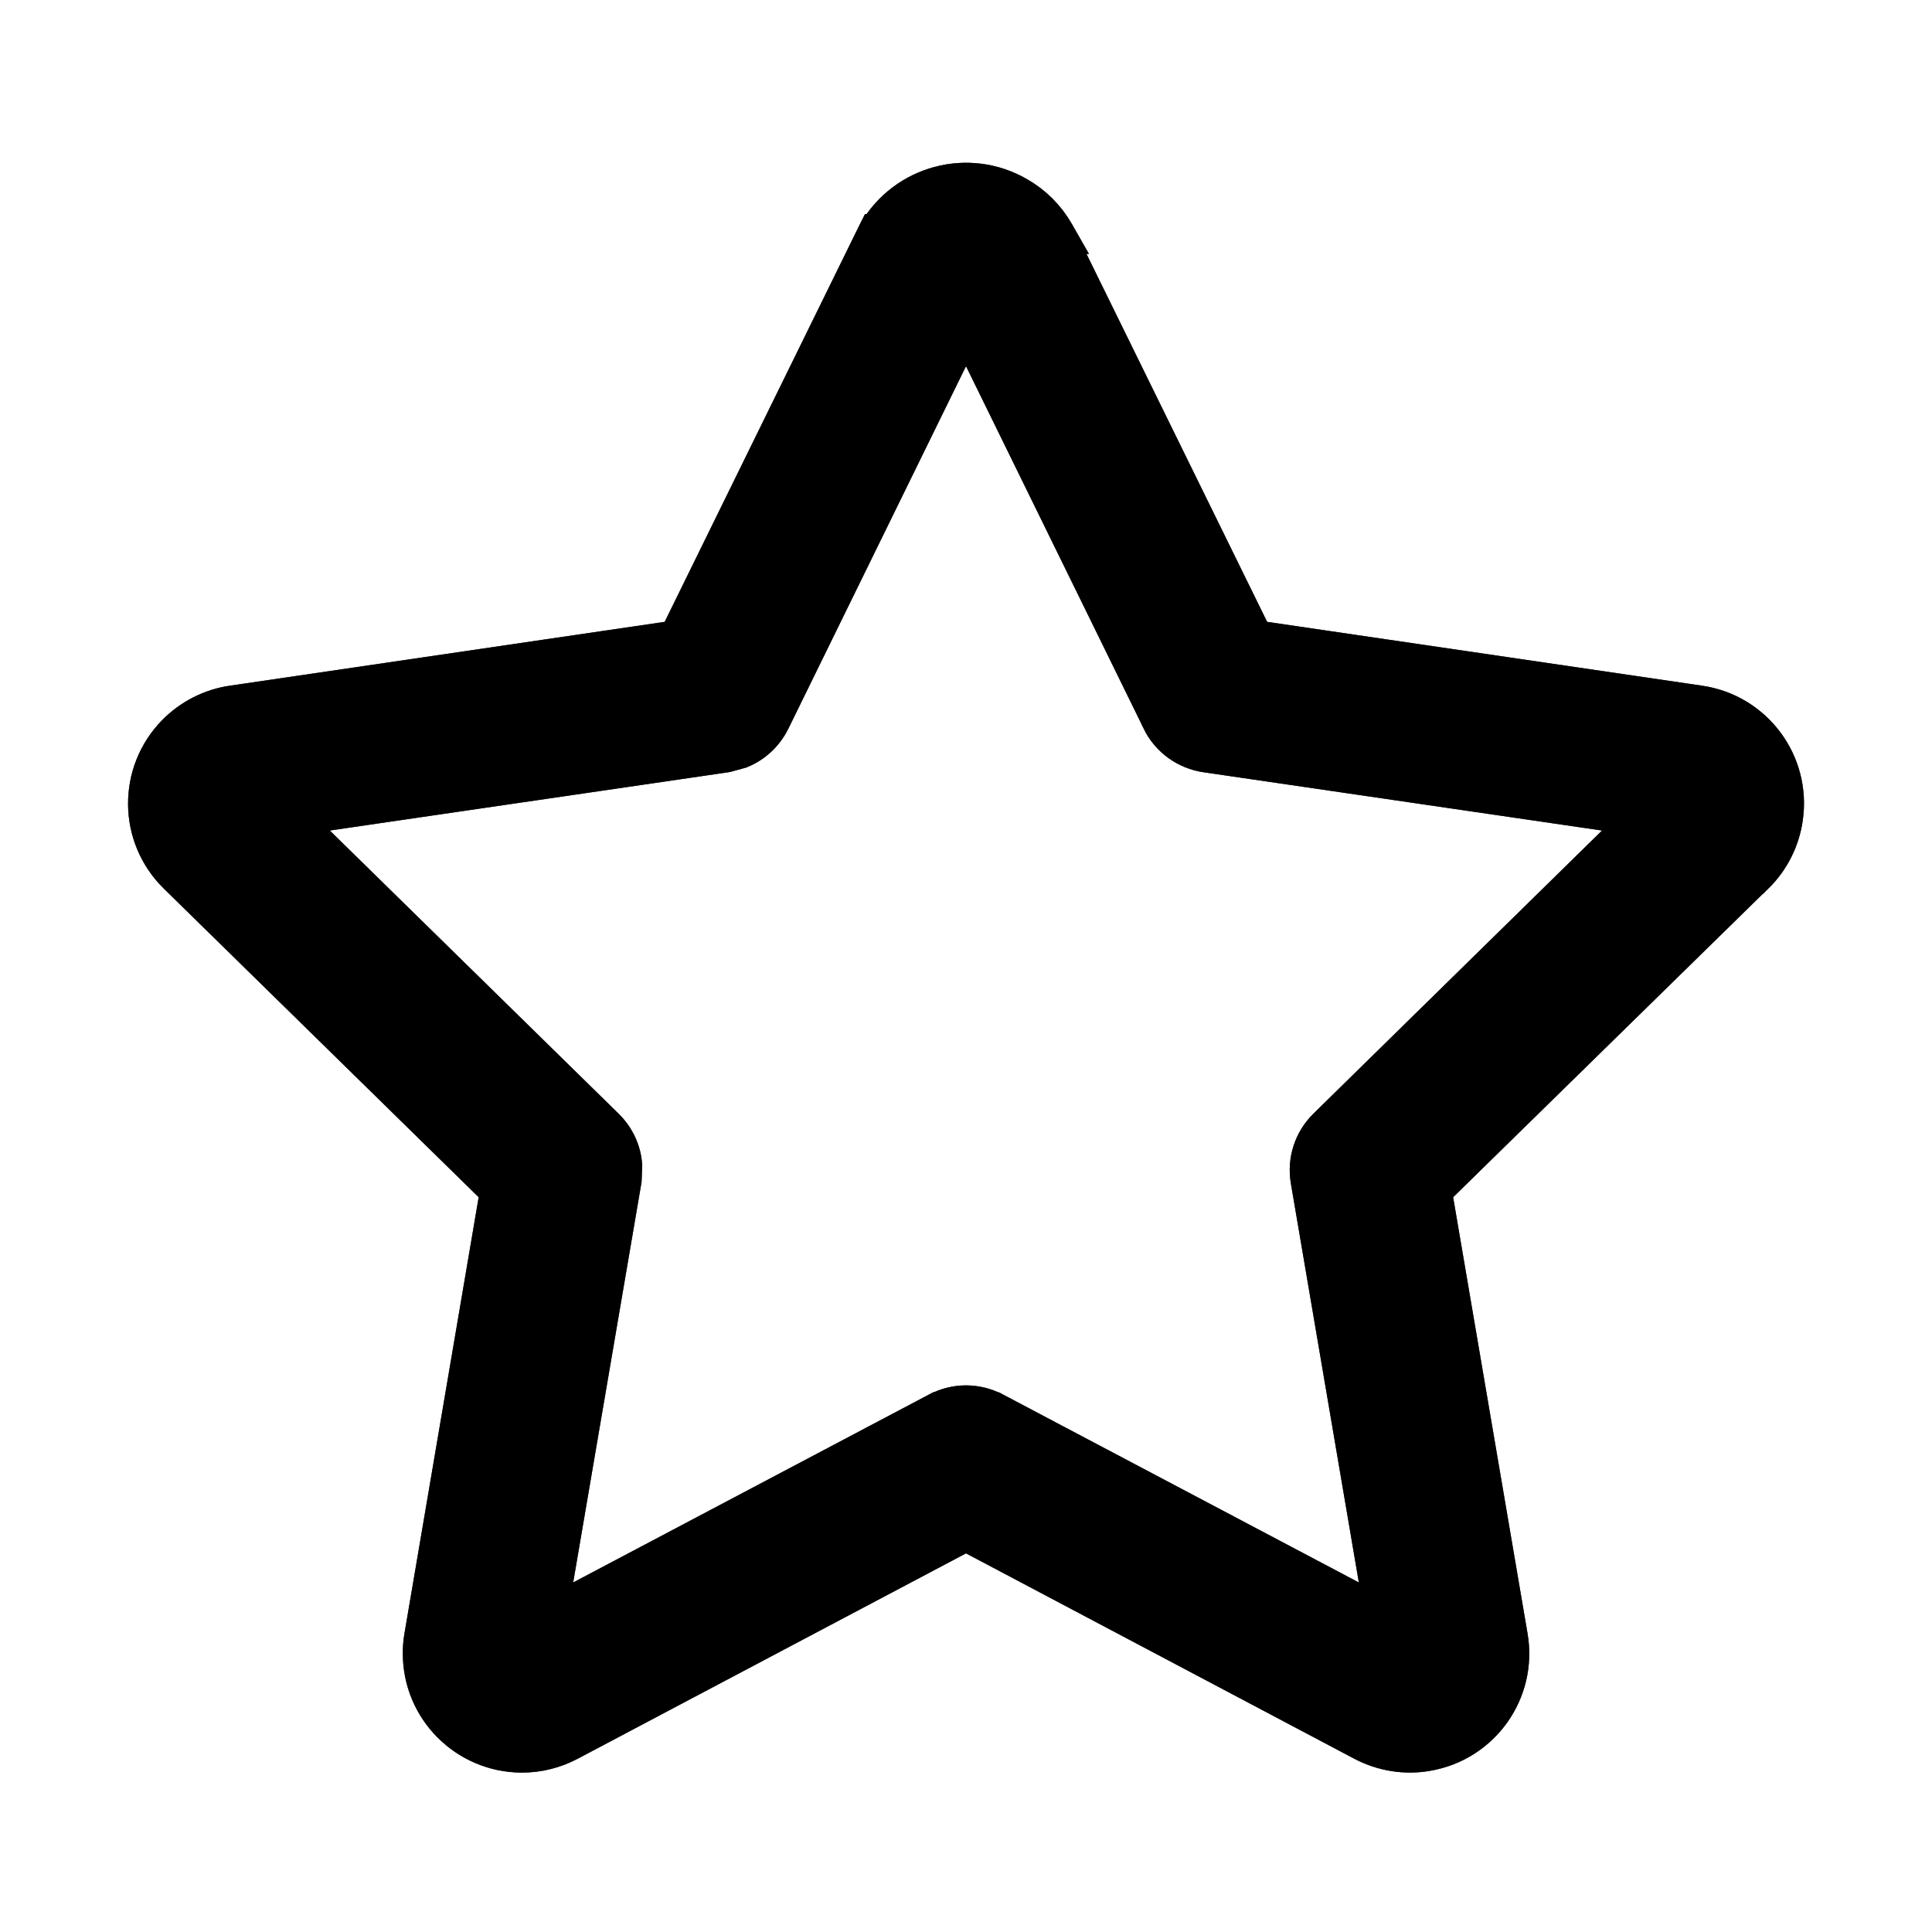 <svg width="10" height="10" viewBox="0 0 10 10" fill="none" xmlns="http://www.w3.org/2000/svg">
<g clip-path="url(#clip0_174_2054)">
<path d="M4.54 1.208C4.687 0.954 5.012 0.867 5.266 1.014C5.347 1.06 5.414 1.127 5.46 1.207L5.464 1.214H5.463L6.492 3.31L8.795 3.648C9.078 3.689 9.273 3.951 9.232 4.233C9.216 4.345 9.164 4.448 9.084 4.527H9.083L7.414 6.162L7.808 8.472C7.856 8.753 7.667 9.019 7.386 9.067C7.274 9.087 7.158 9.068 7.057 9.015L5 7.927L2.943 9.015C2.869 9.054 2.786 9.075 2.702 9.075H2.701C2.415 9.074 2.184 8.842 2.185 8.557C2.185 8.528 2.187 8.5 2.192 8.472L2.585 6.162L0.917 4.527C0.714 4.327 0.711 4.001 0.911 3.797C0.99 3.717 1.093 3.664 1.205 3.648L3.507 3.31L4.536 1.214L4.539 1.208H4.54ZM3.99 3.729C3.956 3.797 3.899 3.85 3.83 3.878L3.757 3.898L1.493 4.229L3.132 5.836C3.186 5.889 3.219 5.959 3.224 6.033L3.221 6.108L2.834 8.374L4.856 7.306H4.857C4.947 7.259 5.053 7.259 5.143 7.306H5.144L7.166 8.374L6.78 6.108C6.763 6.008 6.796 5.907 6.868 5.836L8.506 4.229L6.243 3.898C6.142 3.883 6.055 3.82 6.01 3.729V3.728L5 1.668L3.99 3.729Z" fill="black"/>
<path d="M4.54 1.208C4.687 0.954 5.012 0.867 5.266 1.014C5.347 1.06 5.414 1.127 5.46 1.207L5.464 1.214H5.463L6.492 3.31L8.795 3.648C9.078 3.689 9.273 3.951 9.232 4.233C9.216 4.345 9.164 4.448 9.084 4.527H9.083L7.414 6.162L7.808 8.472C7.856 8.753 7.667 9.019 7.386 9.067C7.274 9.087 7.158 9.068 7.057 9.015L5 7.927L2.943 9.015C2.869 9.054 2.786 9.075 2.702 9.075H2.701C2.415 9.074 2.184 8.842 2.185 8.557C2.185 8.528 2.187 8.5 2.192 8.472L2.585 6.162L0.917 4.527C0.714 4.327 0.711 4.001 0.911 3.797C0.99 3.717 1.093 3.664 1.205 3.648L3.507 3.31L4.536 1.214L4.539 1.208H4.54ZM3.99 3.729C3.956 3.797 3.899 3.85 3.83 3.878L3.757 3.898L1.493 4.229L3.132 5.836C3.186 5.889 3.219 5.959 3.224 6.033L3.221 6.108L2.834 8.374L4.856 7.306H4.857C4.947 7.259 5.053 7.259 5.143 7.306H5.144L7.166 8.374L6.78 6.108C6.763 6.008 6.796 5.907 6.868 5.836L8.506 4.229L6.243 3.898C6.142 3.883 6.055 3.82 6.01 3.729V3.728L5 1.668L3.99 3.729Z" fill="black" fill-opacity="0.2"/>
<path d="M4.54 1.208C4.687 0.954 5.012 0.867 5.266 1.014C5.347 1.06 5.414 1.127 5.46 1.207L5.464 1.214H5.463L6.492 3.31L8.795 3.648C9.078 3.689 9.273 3.951 9.232 4.233C9.216 4.345 9.164 4.448 9.084 4.527H9.083L7.414 6.162L7.808 8.472C7.856 8.753 7.667 9.019 7.386 9.067C7.274 9.087 7.158 9.068 7.057 9.015L5 7.927L2.943 9.015C2.869 9.054 2.786 9.075 2.702 9.075H2.701C2.415 9.074 2.184 8.842 2.185 8.557C2.185 8.528 2.187 8.5 2.192 8.472L2.585 6.162L0.917 4.527C0.714 4.327 0.711 4.001 0.911 3.797C0.99 3.717 1.093 3.664 1.205 3.648L3.507 3.31L4.536 1.214L4.539 1.208H4.54ZM3.99 3.729C3.956 3.797 3.899 3.85 3.83 3.878L3.757 3.898L1.493 4.229L3.132 5.836C3.186 5.889 3.219 5.959 3.224 6.033L3.221 6.108L2.834 8.374L4.856 7.306H4.857C4.947 7.259 5.053 7.259 5.143 7.306H5.144L7.166 8.374L6.78 6.108C6.763 6.008 6.796 5.907 6.868 5.836L8.506 4.229L6.243 3.898C6.142 3.883 6.055 3.82 6.01 3.729V3.728L5 1.668L3.99 3.729Z" fill="black" fill-opacity="0.2"/>
<path d="M4.54 1.208C4.687 0.954 5.012 0.867 5.266 1.014C5.347 1.06 5.414 1.127 5.46 1.207L5.464 1.214H5.463L6.492 3.31L8.795 3.648C9.078 3.689 9.273 3.951 9.232 4.233C9.216 4.345 9.164 4.448 9.084 4.527H9.083L7.414 6.162L7.808 8.472C7.856 8.753 7.667 9.019 7.386 9.067C7.274 9.087 7.158 9.068 7.057 9.015L5 7.927L2.943 9.015C2.869 9.054 2.786 9.075 2.702 9.075H2.701C2.415 9.074 2.184 8.842 2.185 8.557C2.185 8.528 2.187 8.5 2.192 8.472L2.585 6.162L0.917 4.527C0.714 4.327 0.711 4.001 0.911 3.797C0.99 3.717 1.093 3.664 1.205 3.648L3.507 3.31L4.536 1.214L4.539 1.208H4.54ZM3.99 3.729C3.956 3.797 3.899 3.85 3.83 3.878L3.757 3.898L1.493 4.229L3.132 5.836C3.186 5.889 3.219 5.959 3.224 6.033L3.221 6.108L2.834 8.374L4.856 7.306H4.857C4.947 7.259 5.053 7.259 5.143 7.306H5.144L7.166 8.374L6.78 6.108C6.763 6.008 6.796 5.907 6.868 5.836L8.506 4.229L6.243 3.898C6.142 3.883 6.055 3.82 6.01 3.729V3.728L5 1.668L3.99 3.729Z" fill="black" fill-opacity="0.2"/>
<path d="M4.54 1.208C4.687 0.954 5.012 0.867 5.266 1.014C5.347 1.06 5.414 1.127 5.46 1.207L5.464 1.214H5.463L6.492 3.31L8.795 3.648C9.078 3.689 9.273 3.951 9.232 4.233C9.216 4.345 9.164 4.448 9.084 4.527H9.083L7.414 6.162L7.808 8.472C7.856 8.753 7.667 9.019 7.386 9.067C7.274 9.087 7.158 9.068 7.057 9.015L5 7.927L2.943 9.015C2.869 9.054 2.786 9.075 2.702 9.075H2.701C2.415 9.074 2.184 8.842 2.185 8.557C2.185 8.528 2.187 8.5 2.192 8.472L2.585 6.162L0.917 4.527C0.714 4.327 0.711 4.001 0.911 3.797C0.99 3.717 1.093 3.664 1.205 3.648L3.507 3.31L4.536 1.214L4.539 1.208H4.54ZM3.99 3.729C3.956 3.797 3.899 3.85 3.83 3.878L3.757 3.898L1.493 4.229L3.132 5.836C3.186 5.889 3.219 5.959 3.224 6.033L3.221 6.108L2.834 8.374L4.856 7.306H4.857C4.947 7.259 5.053 7.259 5.143 7.306H5.144L7.166 8.374L6.78 6.108C6.763 6.008 6.796 5.907 6.868 5.836L8.506 4.229L6.243 3.898C6.142 3.883 6.055 3.82 6.01 3.729V3.728L5 1.668L3.99 3.729Z" fill="black" fill-opacity="0.2"/>
<path d="M4.54 1.208C4.687 0.954 5.012 0.867 5.266 1.014C5.347 1.06 5.414 1.127 5.46 1.207L5.464 1.214H5.463L6.492 3.31L8.795 3.648C9.078 3.689 9.273 3.951 9.232 4.233C9.216 4.345 9.164 4.448 9.084 4.527H9.083L7.414 6.162L7.808 8.472C7.856 8.753 7.667 9.019 7.386 9.067C7.274 9.087 7.158 9.068 7.057 9.015L5 7.927L2.943 9.015C2.869 9.054 2.786 9.075 2.702 9.075H2.701C2.415 9.074 2.184 8.842 2.185 8.557C2.185 8.528 2.187 8.5 2.192 8.472L2.585 6.162L0.917 4.527C0.714 4.327 0.711 4.001 0.911 3.797C0.99 3.717 1.093 3.664 1.205 3.648L3.507 3.31L4.536 1.214L4.539 1.208H4.54ZM3.99 3.729C3.956 3.797 3.899 3.85 3.83 3.878L3.757 3.898L1.493 4.229L3.132 5.836C3.186 5.889 3.219 5.959 3.224 6.033L3.221 6.108L2.834 8.374L4.856 7.306H4.857C4.947 7.259 5.053 7.259 5.143 7.306H5.144L7.166 8.374L6.78 6.108C6.763 6.008 6.796 5.907 6.868 5.836L8.506 4.229L6.243 3.898C6.142 3.883 6.055 3.82 6.01 3.729V3.728L5 1.668L3.99 3.729Z" fill="black" fill-opacity="0.2"/>
<path d="M4.54 1.208C4.687 0.954 5.012 0.867 5.266 1.014C5.347 1.06 5.414 1.127 5.46 1.207L5.464 1.214H5.463L6.492 3.31L8.795 3.648C9.078 3.689 9.273 3.951 9.232 4.233C9.216 4.345 9.164 4.448 9.084 4.527H9.083L7.414 6.162L7.808 8.472C7.856 8.753 7.667 9.019 7.386 9.067C7.274 9.087 7.158 9.068 7.057 9.015L5 7.927L2.943 9.015C2.869 9.054 2.786 9.075 2.702 9.075H2.701C2.415 9.074 2.184 8.842 2.185 8.557C2.185 8.528 2.187 8.5 2.192 8.472L2.585 6.162L0.917 4.527C0.714 4.327 0.711 4.001 0.911 3.797C0.99 3.717 1.093 3.664 1.205 3.648L3.507 3.31L4.536 1.214L4.539 1.208H4.54ZM3.99 3.729C3.956 3.797 3.899 3.85 3.83 3.878L3.757 3.898L1.493 4.229L3.132 5.836C3.186 5.889 3.219 5.959 3.224 6.033L3.221 6.108L2.834 8.374L4.856 7.306H4.857C4.947 7.259 5.053 7.259 5.143 7.306H5.144L7.166 8.374L6.78 6.108C6.763 6.008 6.796 5.907 6.868 5.836L8.506 4.229L6.243 3.898C6.142 3.883 6.055 3.82 6.01 3.729V3.728L5 1.668L3.99 3.729Z" stroke="black" stroke-width="0.2"/>
<path d="M4.54 1.208C4.687 0.954 5.012 0.867 5.266 1.014C5.347 1.06 5.414 1.127 5.46 1.207L5.464 1.214H5.463L6.492 3.31L8.795 3.648C9.078 3.689 9.273 3.951 9.232 4.233C9.216 4.345 9.164 4.448 9.084 4.527H9.083L7.414 6.162L7.808 8.472C7.856 8.753 7.667 9.019 7.386 9.067C7.274 9.087 7.158 9.068 7.057 9.015L5 7.927L2.943 9.015C2.869 9.054 2.786 9.075 2.702 9.075H2.701C2.415 9.074 2.184 8.842 2.185 8.557C2.185 8.528 2.187 8.5 2.192 8.472L2.585 6.162L0.917 4.527C0.714 4.327 0.711 4.001 0.911 3.797C0.99 3.717 1.093 3.664 1.205 3.648L3.507 3.31L4.536 1.214L4.539 1.208H4.54ZM3.99 3.729C3.956 3.797 3.899 3.85 3.83 3.878L3.757 3.898L1.493 4.229L3.132 5.836C3.186 5.889 3.219 5.959 3.224 6.033L3.221 6.108L2.834 8.374L4.856 7.306H4.857C4.947 7.259 5.053 7.259 5.143 7.306H5.144L7.166 8.374L6.78 6.108C6.763 6.008 6.796 5.907 6.868 5.836L8.506 4.229L6.243 3.898C6.142 3.883 6.055 3.82 6.01 3.729V3.728L5 1.668L3.99 3.729Z" stroke="black" stroke-opacity="0.2" stroke-width="0.2"/>
<path d="M4.54 1.208C4.687 0.954 5.012 0.867 5.266 1.014C5.347 1.06 5.414 1.127 5.46 1.207L5.464 1.214H5.463L6.492 3.31L8.795 3.648C9.078 3.689 9.273 3.951 9.232 4.233C9.216 4.345 9.164 4.448 9.084 4.527H9.083L7.414 6.162L7.808 8.472C7.856 8.753 7.667 9.019 7.386 9.067C7.274 9.087 7.158 9.068 7.057 9.015L5 7.927L2.943 9.015C2.869 9.054 2.786 9.075 2.702 9.075H2.701C2.415 9.074 2.184 8.842 2.185 8.557C2.185 8.528 2.187 8.5 2.192 8.472L2.585 6.162L0.917 4.527C0.714 4.327 0.711 4.001 0.911 3.797C0.99 3.717 1.093 3.664 1.205 3.648L3.507 3.31L4.536 1.214L4.539 1.208H4.54ZM3.99 3.729C3.956 3.797 3.899 3.85 3.83 3.878L3.757 3.898L1.493 4.229L3.132 5.836C3.186 5.889 3.219 5.959 3.224 6.033L3.221 6.108L2.834 8.374L4.856 7.306H4.857C4.947 7.259 5.053 7.259 5.143 7.306H5.144L7.166 8.374L6.78 6.108C6.763 6.008 6.796 5.907 6.868 5.836L8.506 4.229L6.243 3.898C6.142 3.883 6.055 3.82 6.01 3.729V3.728L5 1.668L3.99 3.729Z" stroke="black" stroke-opacity="0.2" stroke-width="0.2"/>
<path d="M4.54 1.208C4.687 0.954 5.012 0.867 5.266 1.014C5.347 1.06 5.414 1.127 5.46 1.207L5.464 1.214H5.463L6.492 3.31L8.795 3.648C9.078 3.689 9.273 3.951 9.232 4.233C9.216 4.345 9.164 4.448 9.084 4.527H9.083L7.414 6.162L7.808 8.472C7.856 8.753 7.667 9.019 7.386 9.067C7.274 9.087 7.158 9.068 7.057 9.015L5 7.927L2.943 9.015C2.869 9.054 2.786 9.075 2.702 9.075H2.701C2.415 9.074 2.184 8.842 2.185 8.557C2.185 8.528 2.187 8.5 2.192 8.472L2.585 6.162L0.917 4.527C0.714 4.327 0.711 4.001 0.911 3.797C0.99 3.717 1.093 3.664 1.205 3.648L3.507 3.31L4.536 1.214L4.539 1.208H4.54ZM3.99 3.729C3.956 3.797 3.899 3.85 3.83 3.878L3.757 3.898L1.493 4.229L3.132 5.836C3.186 5.889 3.219 5.959 3.224 6.033L3.221 6.108L2.834 8.374L4.856 7.306H4.857C4.947 7.259 5.053 7.259 5.143 7.306H5.144L7.166 8.374L6.78 6.108C6.763 6.008 6.796 5.907 6.868 5.836L8.506 4.229L6.243 3.898C6.142 3.883 6.055 3.82 6.01 3.729V3.728L5 1.668L3.99 3.729Z" stroke="black" stroke-opacity="0.2" stroke-width="0.2"/>
<path d="M4.54 1.208C4.687 0.954 5.012 0.867 5.266 1.014C5.347 1.06 5.414 1.127 5.46 1.207L5.464 1.214H5.463L6.492 3.31L8.795 3.648C9.078 3.689 9.273 3.951 9.232 4.233C9.216 4.345 9.164 4.448 9.084 4.527H9.083L7.414 6.162L7.808 8.472C7.856 8.753 7.667 9.019 7.386 9.067C7.274 9.087 7.158 9.068 7.057 9.015L5 7.927L2.943 9.015C2.869 9.054 2.786 9.075 2.702 9.075H2.701C2.415 9.074 2.184 8.842 2.185 8.557C2.185 8.528 2.187 8.5 2.192 8.472L2.585 6.162L0.917 4.527C0.714 4.327 0.711 4.001 0.911 3.797C0.99 3.717 1.093 3.664 1.205 3.648L3.507 3.31L4.536 1.214L4.539 1.208H4.54ZM3.99 3.729C3.956 3.797 3.899 3.85 3.83 3.878L3.757 3.898L1.493 4.229L3.132 5.836C3.186 5.889 3.219 5.959 3.224 6.033L3.221 6.108L2.834 8.374L4.856 7.306H4.857C4.947 7.259 5.053 7.259 5.143 7.306H5.144L7.166 8.374L6.78 6.108C6.763 6.008 6.796 5.907 6.868 5.836L8.506 4.229L6.243 3.898C6.142 3.883 6.055 3.82 6.01 3.729V3.728L5 1.668L3.99 3.729Z" stroke="black" stroke-opacity="0.2" stroke-width="0.2"/>
<path d="M4.54 1.208C4.687 0.954 5.012 0.867 5.266 1.014C5.347 1.06 5.414 1.127 5.46 1.207L5.464 1.214H5.463L6.492 3.31L8.795 3.648C9.078 3.689 9.273 3.951 9.232 4.233C9.216 4.345 9.164 4.448 9.084 4.527H9.083L7.414 6.162L7.808 8.472C7.856 8.753 7.667 9.019 7.386 9.067C7.274 9.087 7.158 9.068 7.057 9.015L5 7.927L2.943 9.015C2.869 9.054 2.786 9.075 2.702 9.075H2.701C2.415 9.074 2.184 8.842 2.185 8.557C2.185 8.528 2.187 8.5 2.192 8.472L2.585 6.162L0.917 4.527C0.714 4.327 0.711 4.001 0.911 3.797C0.99 3.717 1.093 3.664 1.205 3.648L3.507 3.31L4.536 1.214L4.539 1.208H4.54ZM3.99 3.729C3.956 3.797 3.899 3.85 3.83 3.878L3.757 3.898L1.493 4.229L3.132 5.836C3.186 5.889 3.219 5.959 3.224 6.033L3.221 6.108L2.834 8.374L4.856 7.306H4.857C4.947 7.259 5.053 7.259 5.143 7.306H5.144L7.166 8.374L6.78 6.108C6.763 6.008 6.796 5.907 6.868 5.836L8.506 4.229L6.243 3.898C6.142 3.883 6.055 3.82 6.01 3.729V3.728L5 1.668L3.99 3.729Z" stroke="black" stroke-opacity="0.2" stroke-width="0.2"/>
</g>
<defs>
<clipPath id="clip0_174_2054">
<rect width="10" height="10" fill="white"/>
</clipPath>
</defs>
</svg>

